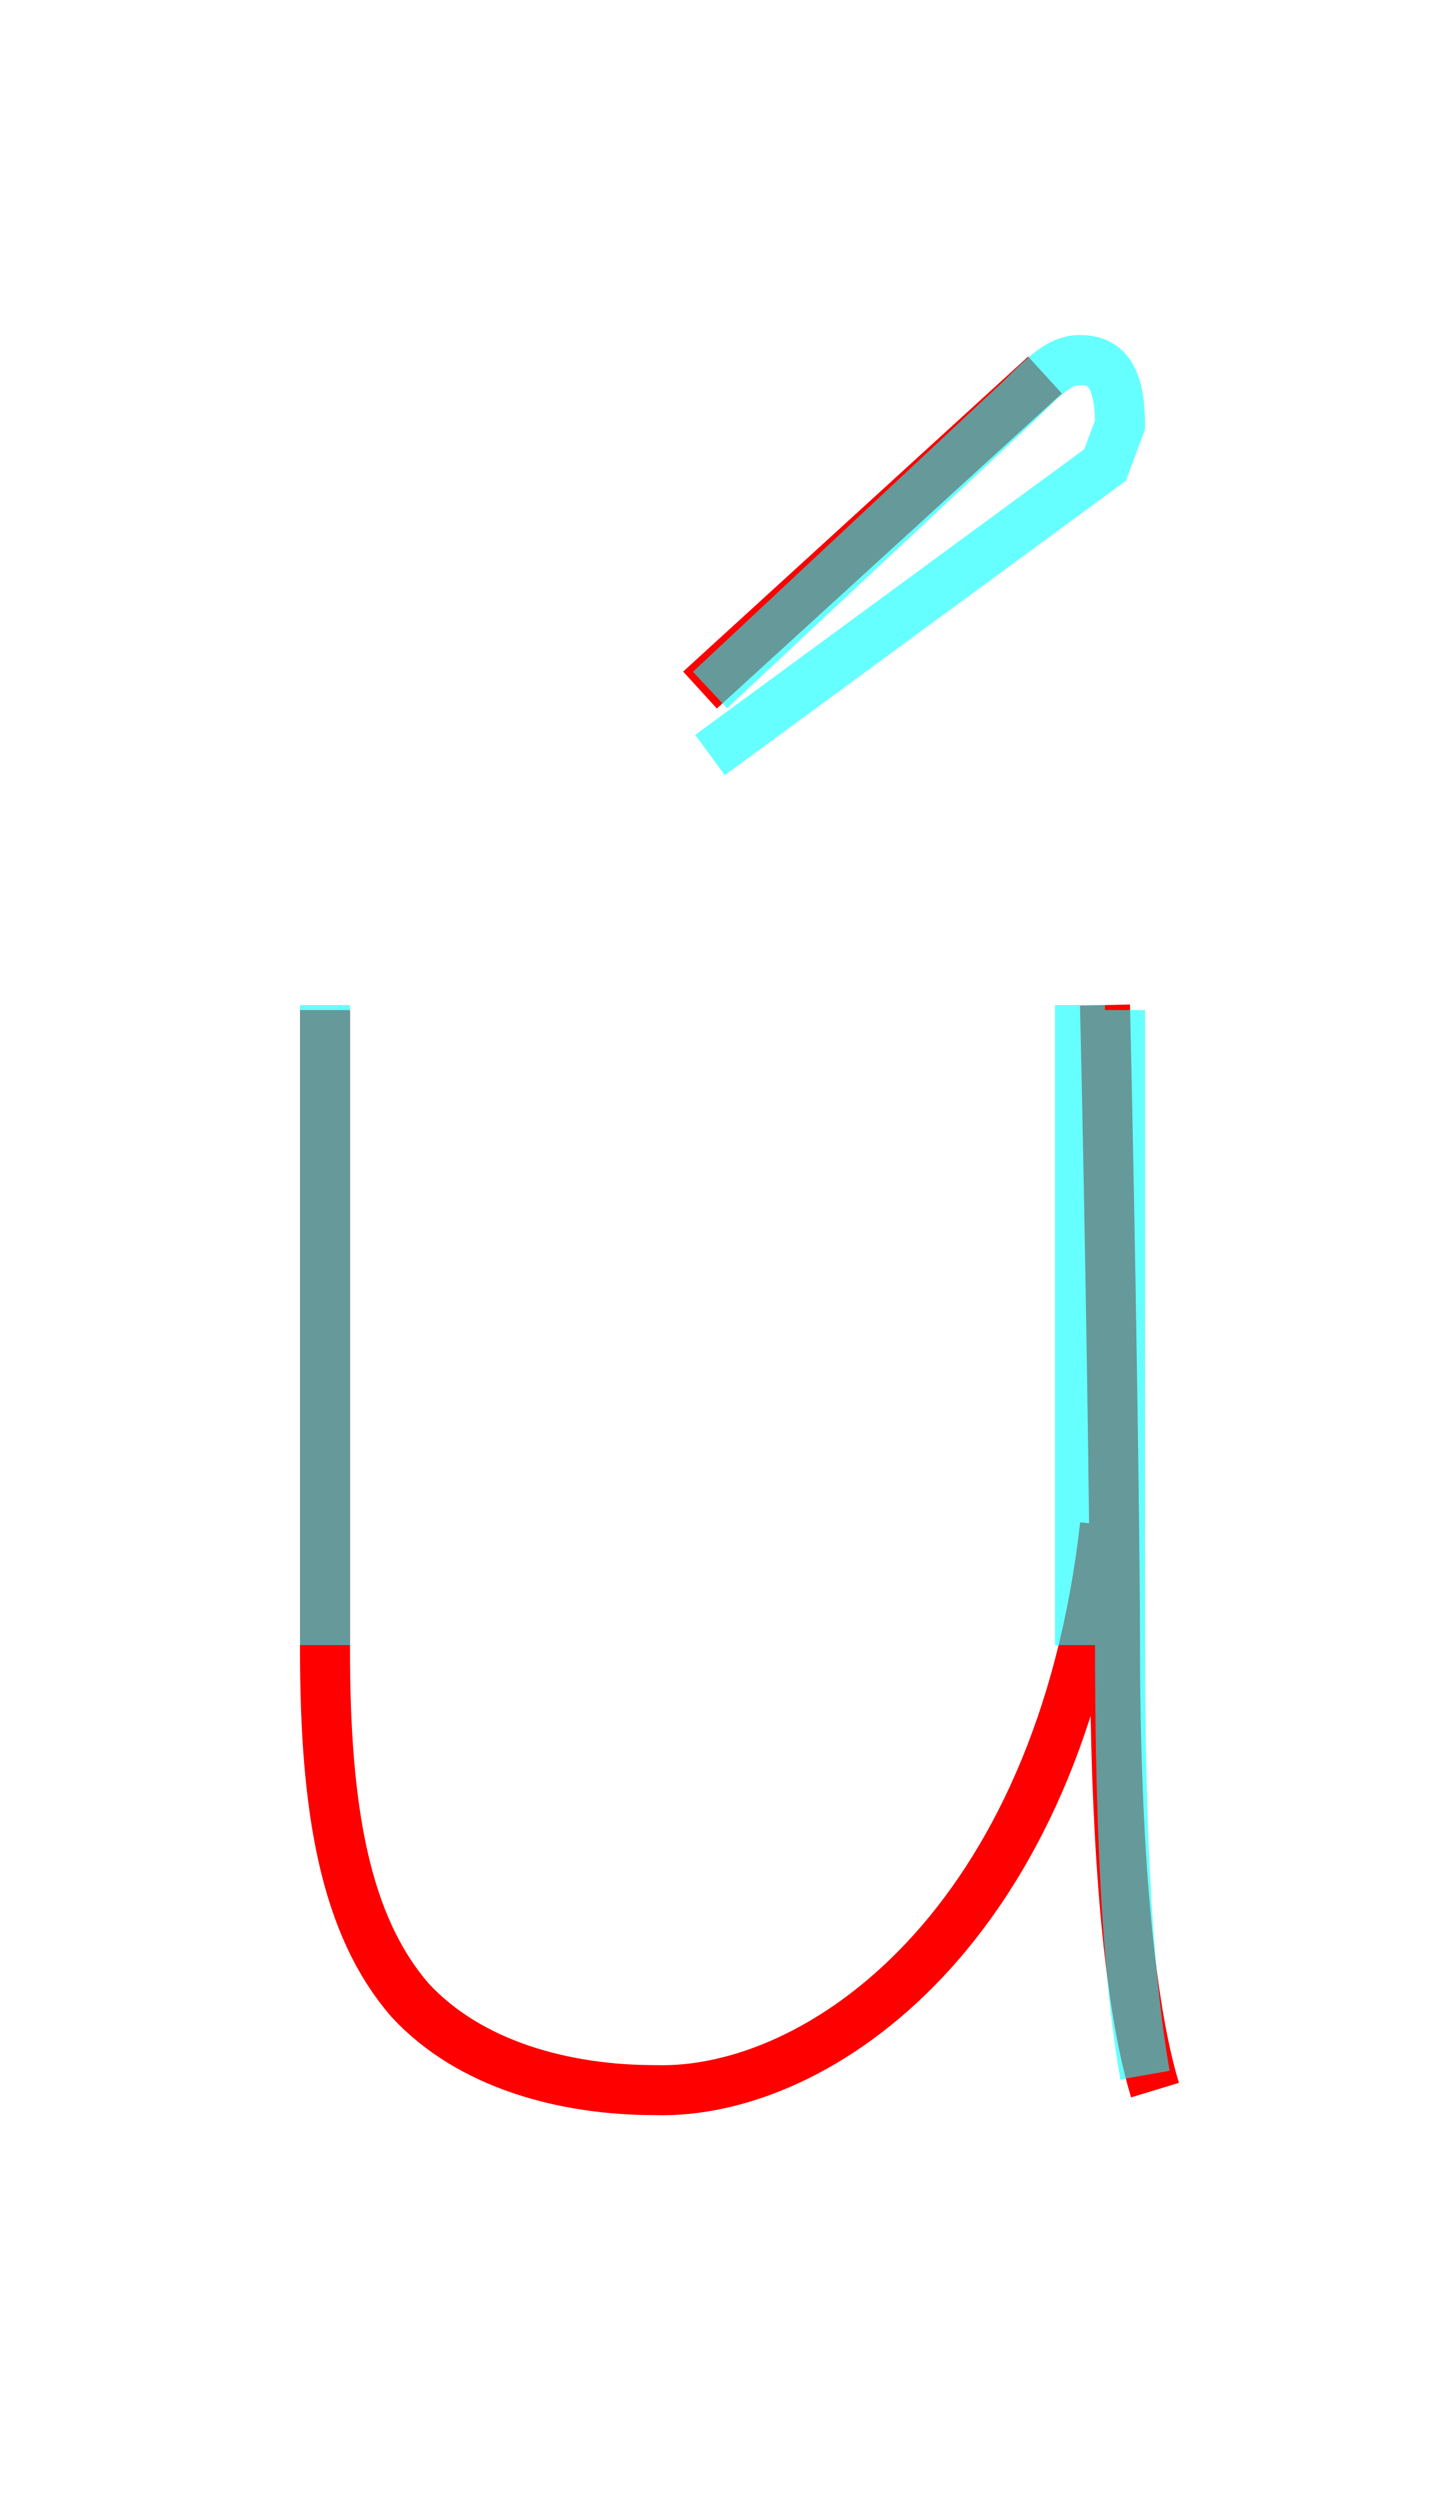 <?xml version='1.0' encoding='utf8'?>
<svg viewBox="0.0 -6.0 28.9 50.0" version="1.1" xmlns="http://www.w3.org/2000/svg">
<rect x="0.0" y="-6.0" width="28.9" height="50.0" fill="#333333" stroke="none"/>
<rect x="-1000" y="-1000" width="2000" height="2000" stroke="white" fill="white"/>
<g style="fill:none;stroke:rgba(255, 0, 0, 1);  stroke-width:1"><path d="M 20.9 -36.5 L 14.0 -30.2 M 6.5 -23.8 C 6.5 -19.4 6.5 -14.2 6.5 -11.0 C 6.5 -7.8 6.9 -5.5 8.2 -4.0 C 9.4 -2.7 11.3 -2.2 13.1 -2.2 C 16.4 -2.1 21.2 -5.5 22.1 -13.5 M 22.1 -23.9 C 22.2 -19.6 22.3 -13.3 22.3 -11.1 C 22.3 -8.8 22.4 -4.5 23.1 -2.2" transform="translate(0.0 38.0)" />
</g>
<g style="fill:none;stroke:rgba(0, 255, 255, 0.6);  stroke-width:1">
<path d="M 22.9 -2.5 C 22.6 -4.2 22.4 -6.8 22.4 -11.2 L 22.4 -23.8 M 6.5 -23.9 C 6.5 -20.1 6.5 -13.9 6.5 -11.1 M 14.2 -30.2 L 20.4 -36.0 C 20.9 -36.5 21.2 -36.8 21.6 -36.8 C 22.1 -36.8 22.4 -36.5 22.4 -35.5 L 22.1 -34.7 L 14.2 -28.9 M 21.6 -23.9 C 21.6 -20.1 21.6 -13.9 21.6 -11.1" transform="translate(0.0 38.0)" />
</g>
</svg>